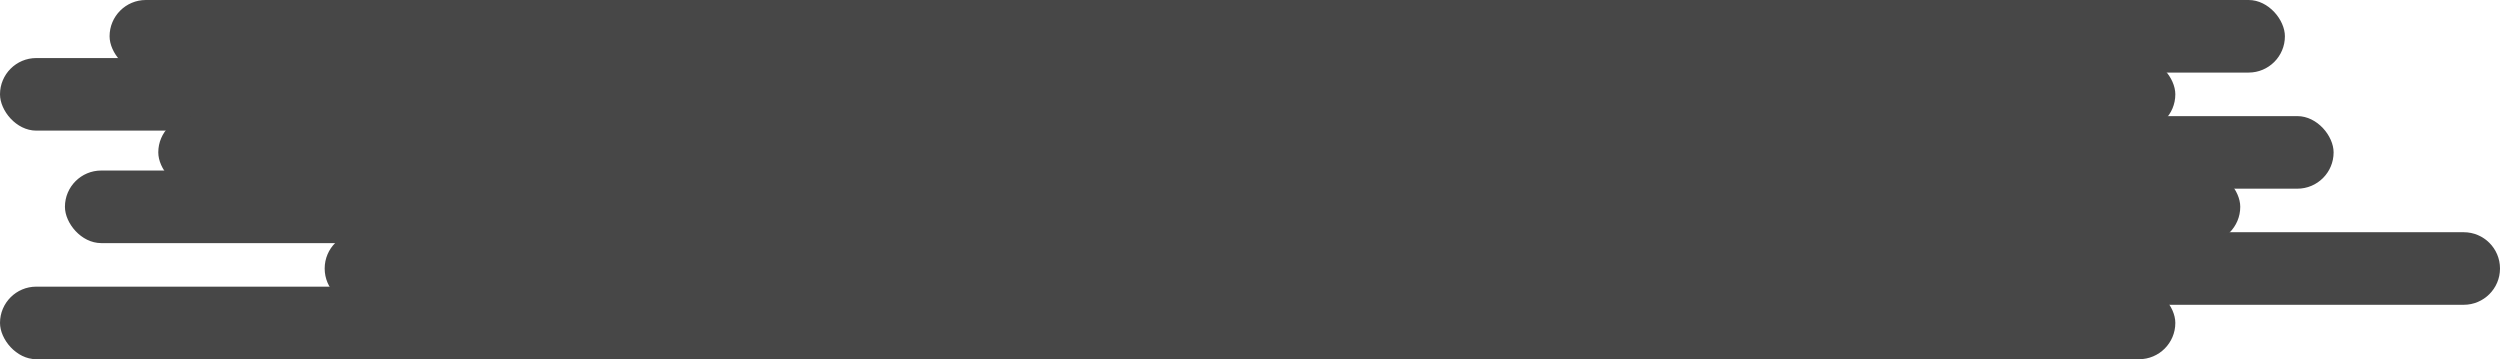 <svg width="689" height="99" viewBox="0 0 689 99" fill="none" xmlns="http://www.w3.org/2000/svg">
<rect x="30.2" width="599.519" height="20" rx="10" fill="#474747"/>
<rect y="16" width="599.519" height="20" rx="10" fill="#474747"/>
<rect x="43.622" y="32" width="599.519" height="20" rx="10" fill="#474747"/>
<rect x="17.896" y="47" width="599.519" height="20" rx="10" fill="#474747"/>
<path d="M89.481 74C89.481 68.477 93.958 64 99.481 64H679C684.523 64 689 68.477 689 74V74C689 79.523 684.523 84 679 84H99.481C93.958 84 89.481 79.523 89.481 74V74Z" fill="#474747"/>
<rect y="79" width="599.519" height="20" rx="10" fill="#474747"/>
</svg>
